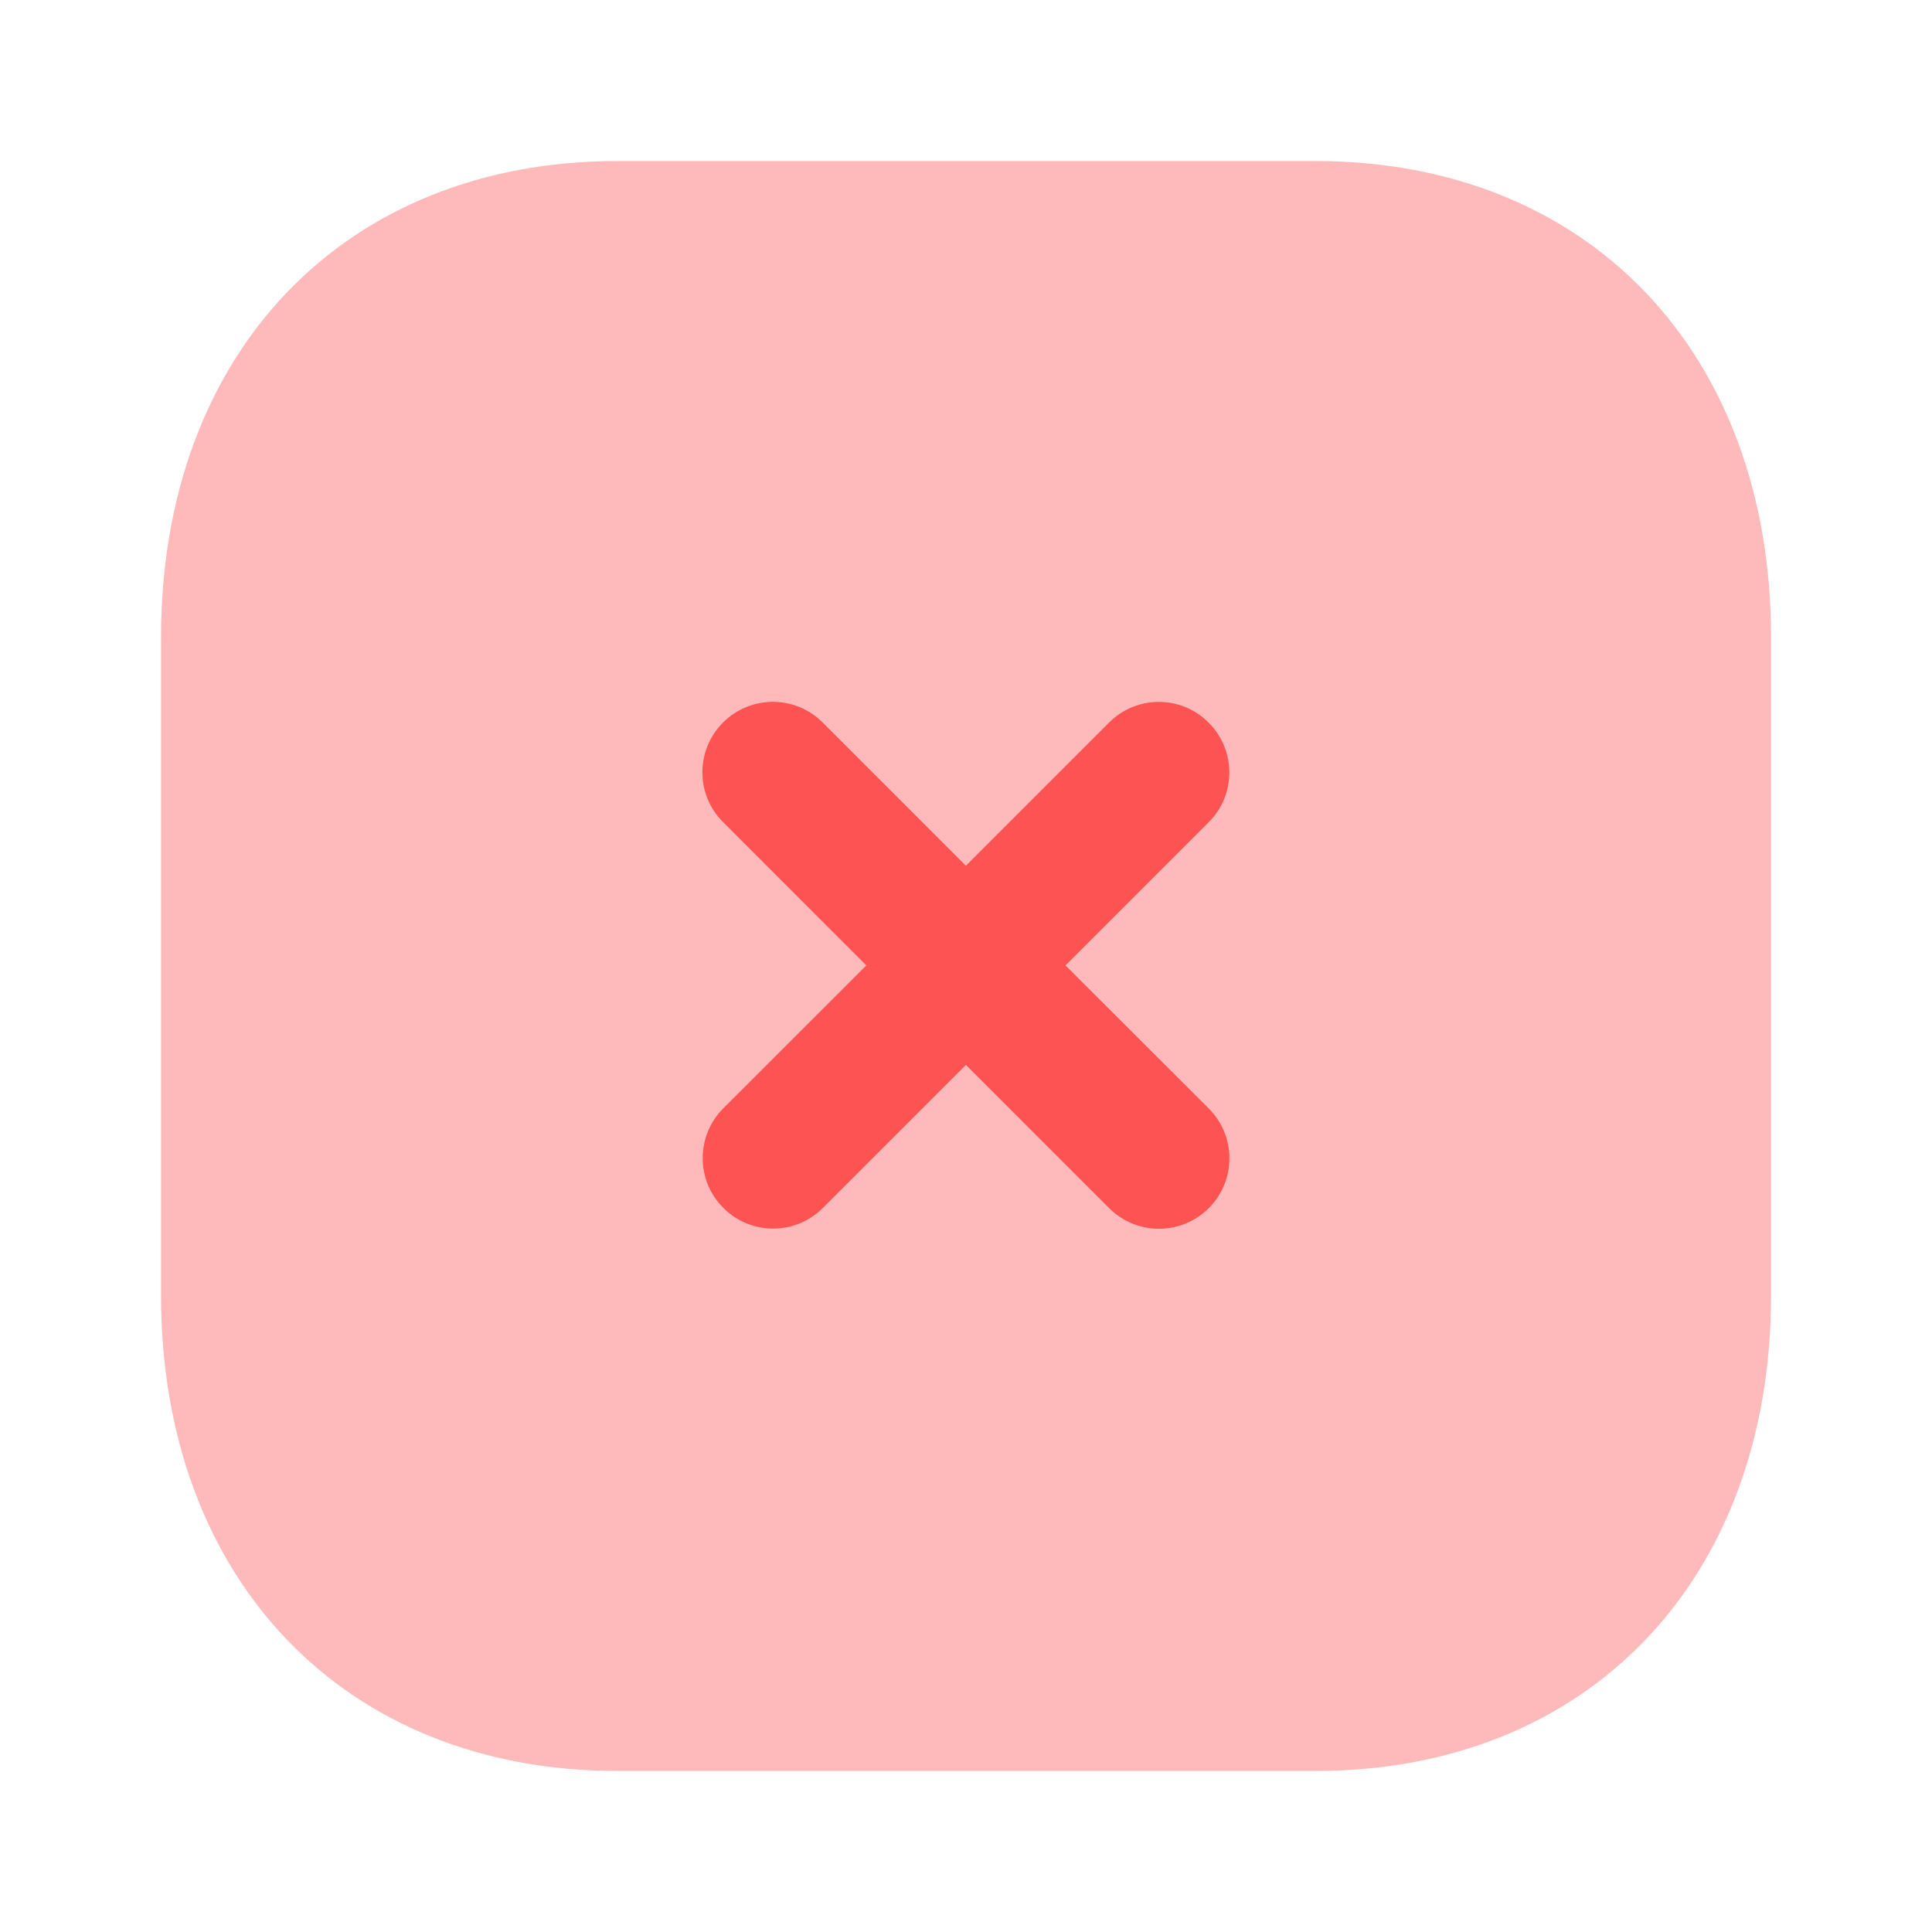<svg width="20" height="20" viewBox="0 0 20 20" fill="none" xmlns="http://www.w3.org/2000/svg">
<path opacity="0.4" d="M13.617 1.667H6.392C3.567 1.667 1.667 3.65 1.667 6.6V13.408C1.667 16.35 3.567 18.333 6.392 18.333H13.617C16.442 18.333 18.334 16.35 18.334 13.408V6.6C18.334 3.65 16.442 1.667 13.617 1.667Z" fill="#FD5353"/>
<path d="M12.513 11.475L11.03 9.994L12.512 8.512C12.797 8.228 12.797 7.765 12.512 7.481C12.227 7.194 11.766 7.195 11.481 7.48L9.999 8.962L8.516 7.479C8.231 7.194 7.77 7.195 7.485 7.479C7.2 7.764 7.2 8.226 7.485 8.51L8.968 9.994L7.488 11.473C7.203 11.758 7.203 12.22 7.488 12.504C7.63 12.647 7.816 12.718 8.003 12.718C8.19 12.718 8.376 12.647 8.519 12.504L9.999 11.024L11.482 12.507C11.625 12.649 11.81 12.72 11.997 12.72C12.184 12.72 12.37 12.649 12.513 12.507C12.798 12.222 12.798 11.76 12.513 11.475Z" fill="#FD5353"/>
</svg>
